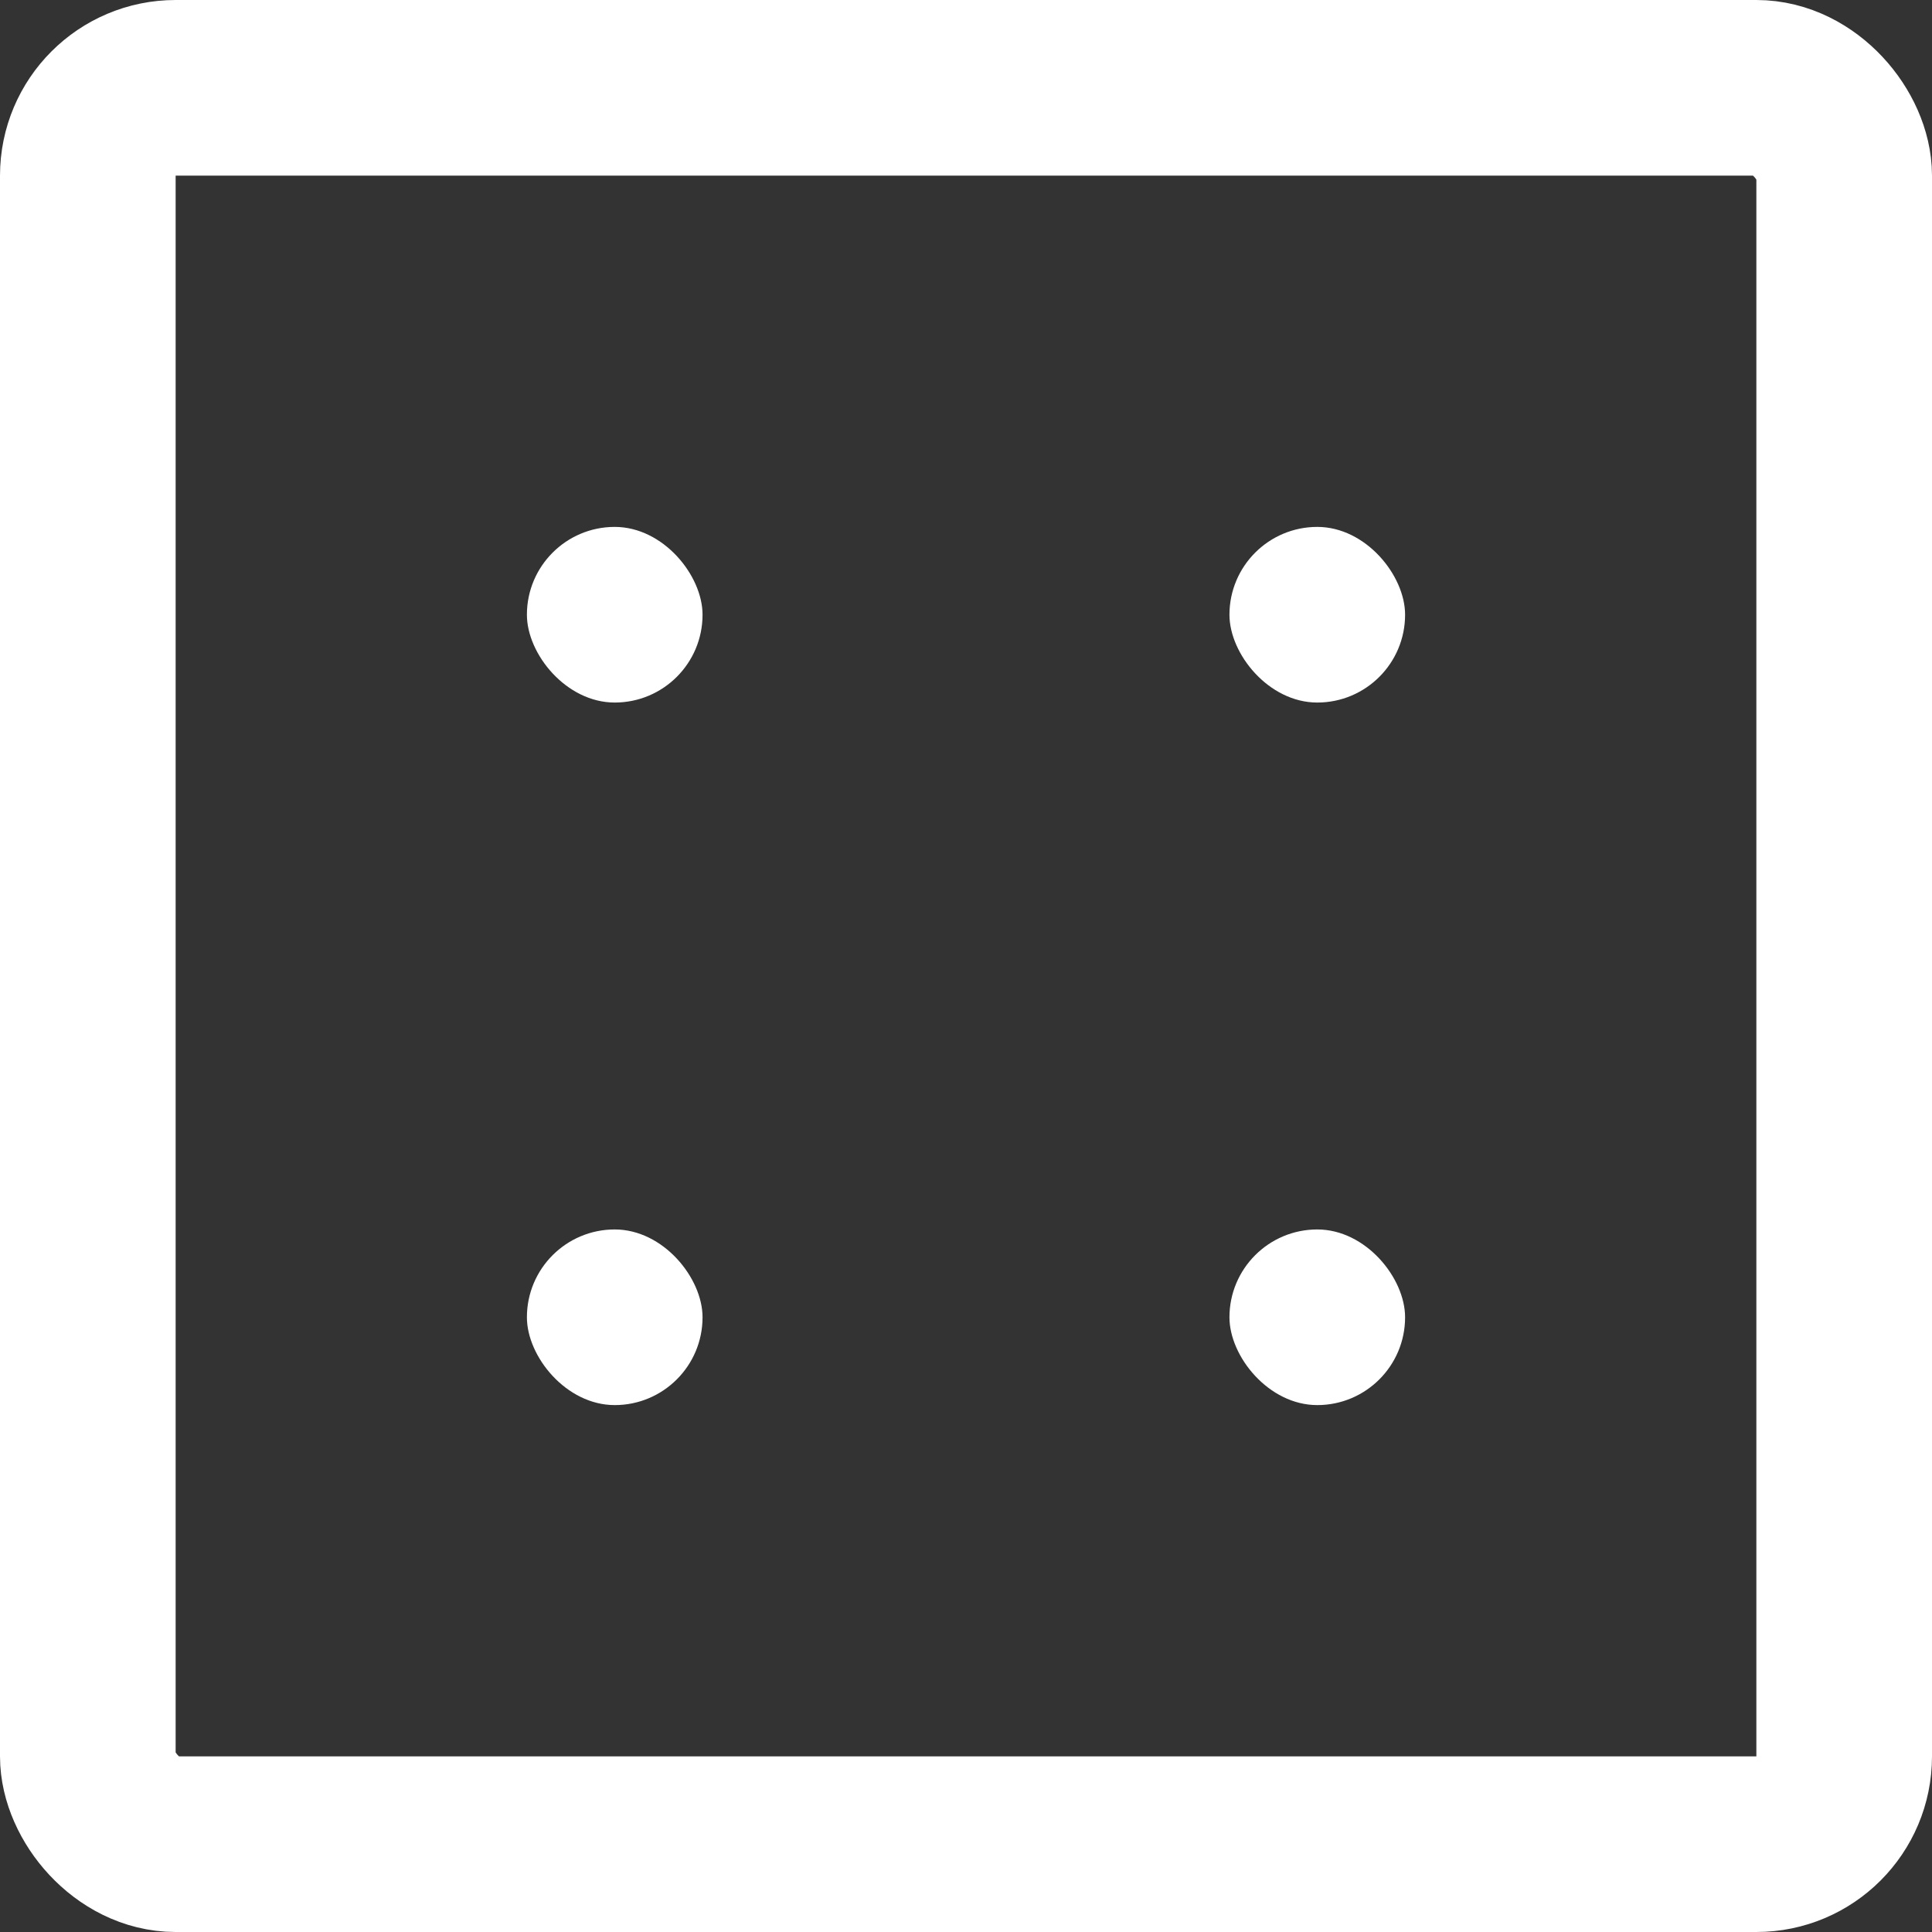<svg width="11" height="11" viewBox="0 0 11 11" fill="none" xmlns="http://www.w3.org/2000/svg">
    <rect x="0" y="0" width="11" height="11" fill="#333333" stroke="none"/>
    <g id="select_none">
        <rect id="Rectangle 80" x="3" y="3" width="1" height="1" rx="0.5" fill="white"/>
        <rect id="Rectangle 81" x="7" y="3" width="1" height="1" rx="0.5" fill="white"/>
        <rect id="Rectangle 82" x="3" y="7" width="1" height="1" rx="0.5" fill="white"/>
        <rect id="Rectangle 83" x="7" y="7" width="1" height="1" rx="0.5" fill="white"/>
        <rect id="Rectangle 84" x="0.5" y="0.5" width="10" height="10" rx="0.5" stroke="white"/>
    </g>
</svg>
